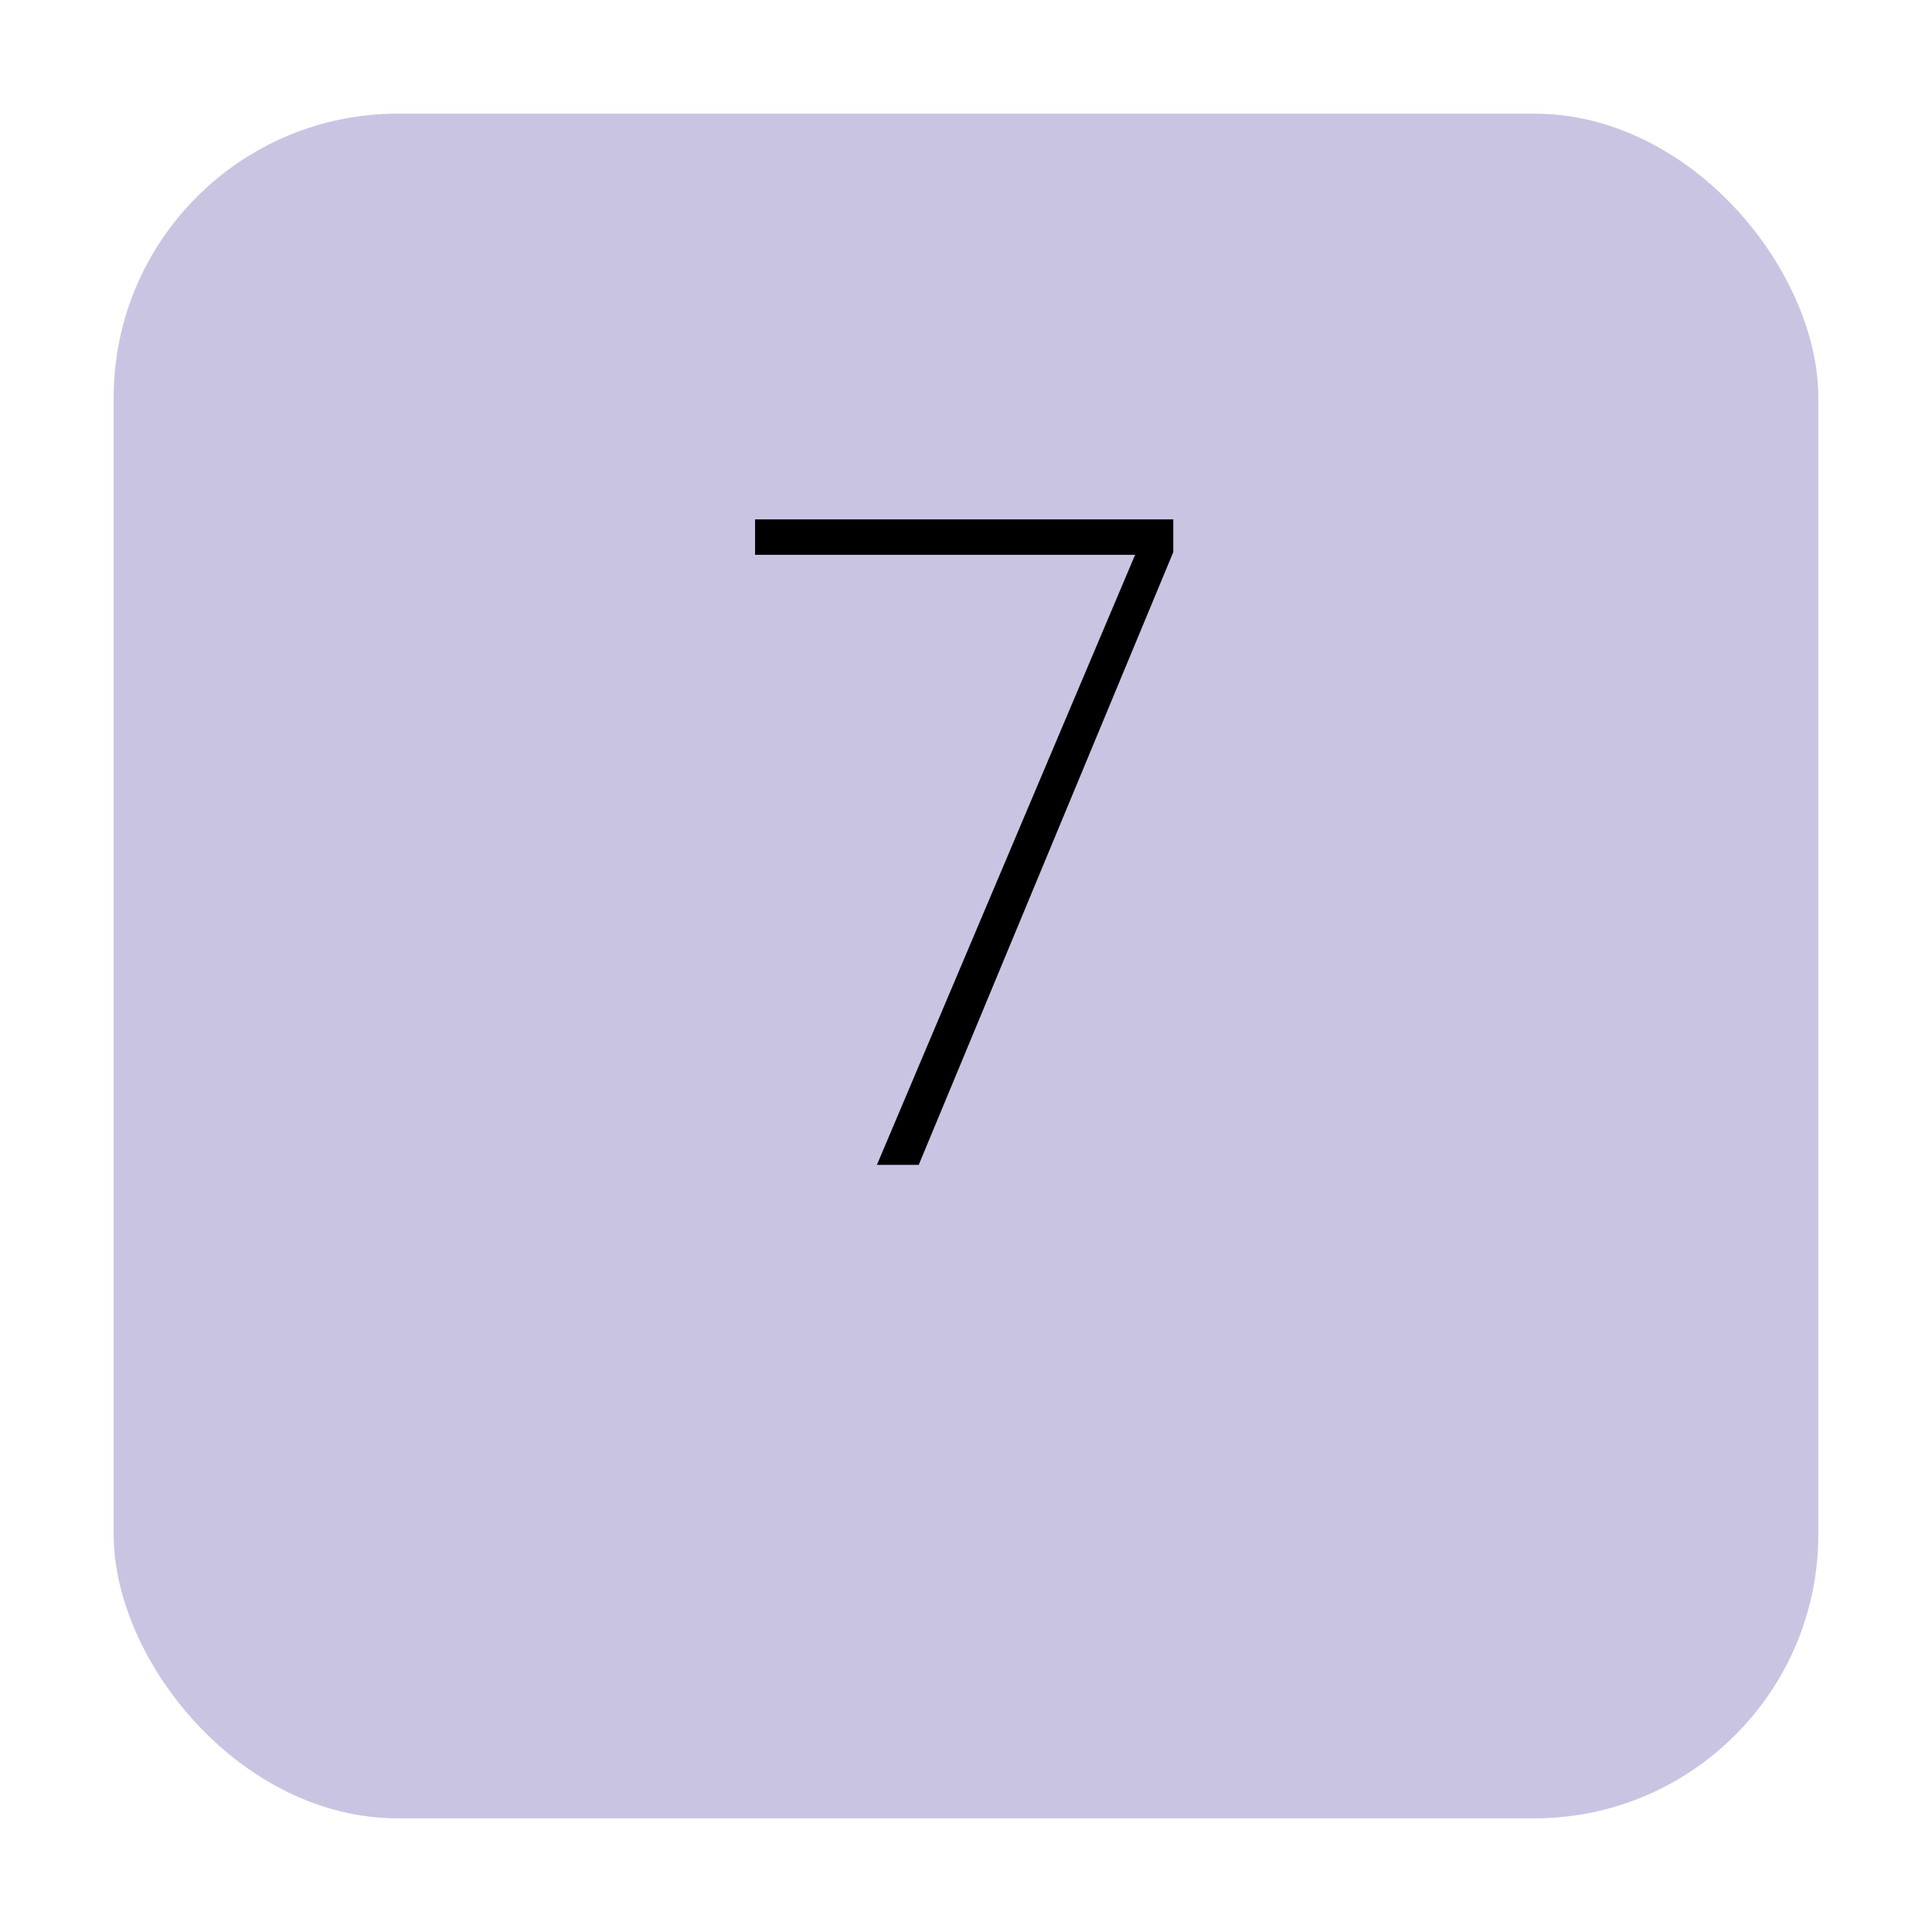 <svg width="68" height="68" viewBox="0 0 68 68" fill="none" xmlns="http://www.w3.org/2000/svg">
<g filter="url(#filter0_d_5_136)">
<rect x="4" width="60" height="60" rx="10" fill="#CAC4E3"/>
</g>
<path d="M41.296 19.432L32.336 41H30.864L39.952 19.528H26.576V18.28H41.296V19.432Z" fill="black"/>
<defs>
<filter id="filter0_d_5_136" x="0" y="0" width="68" height="68" filterUnits="userSpaceOnUse" color-interpolation-filters="sRGB">
<feFlood flood-opacity="0" result="BackgroundImageFix"/>
<feColorMatrix in="SourceAlpha" type="matrix" values="0 0 0 0 0 0 0 0 0 0 0 0 0 0 0 0 0 0 127 0" result="hardAlpha"/>
<feOffset dy="4"/>
<feGaussianBlur stdDeviation="2"/>
<feComposite in2="hardAlpha" operator="out"/>
<feColorMatrix type="matrix" values="0 0 0 0 0 0 0 0 0 0 0 0 0 0 0 0 0 0 0.25 0"/>
<feBlend mode="normal" in2="BackgroundImageFix" result="effect1_dropShadow_5_136"/>
<feBlend mode="normal" in="SourceGraphic" in2="effect1_dropShadow_5_136" result="shape"/>
</filter>
</defs>
</svg>
